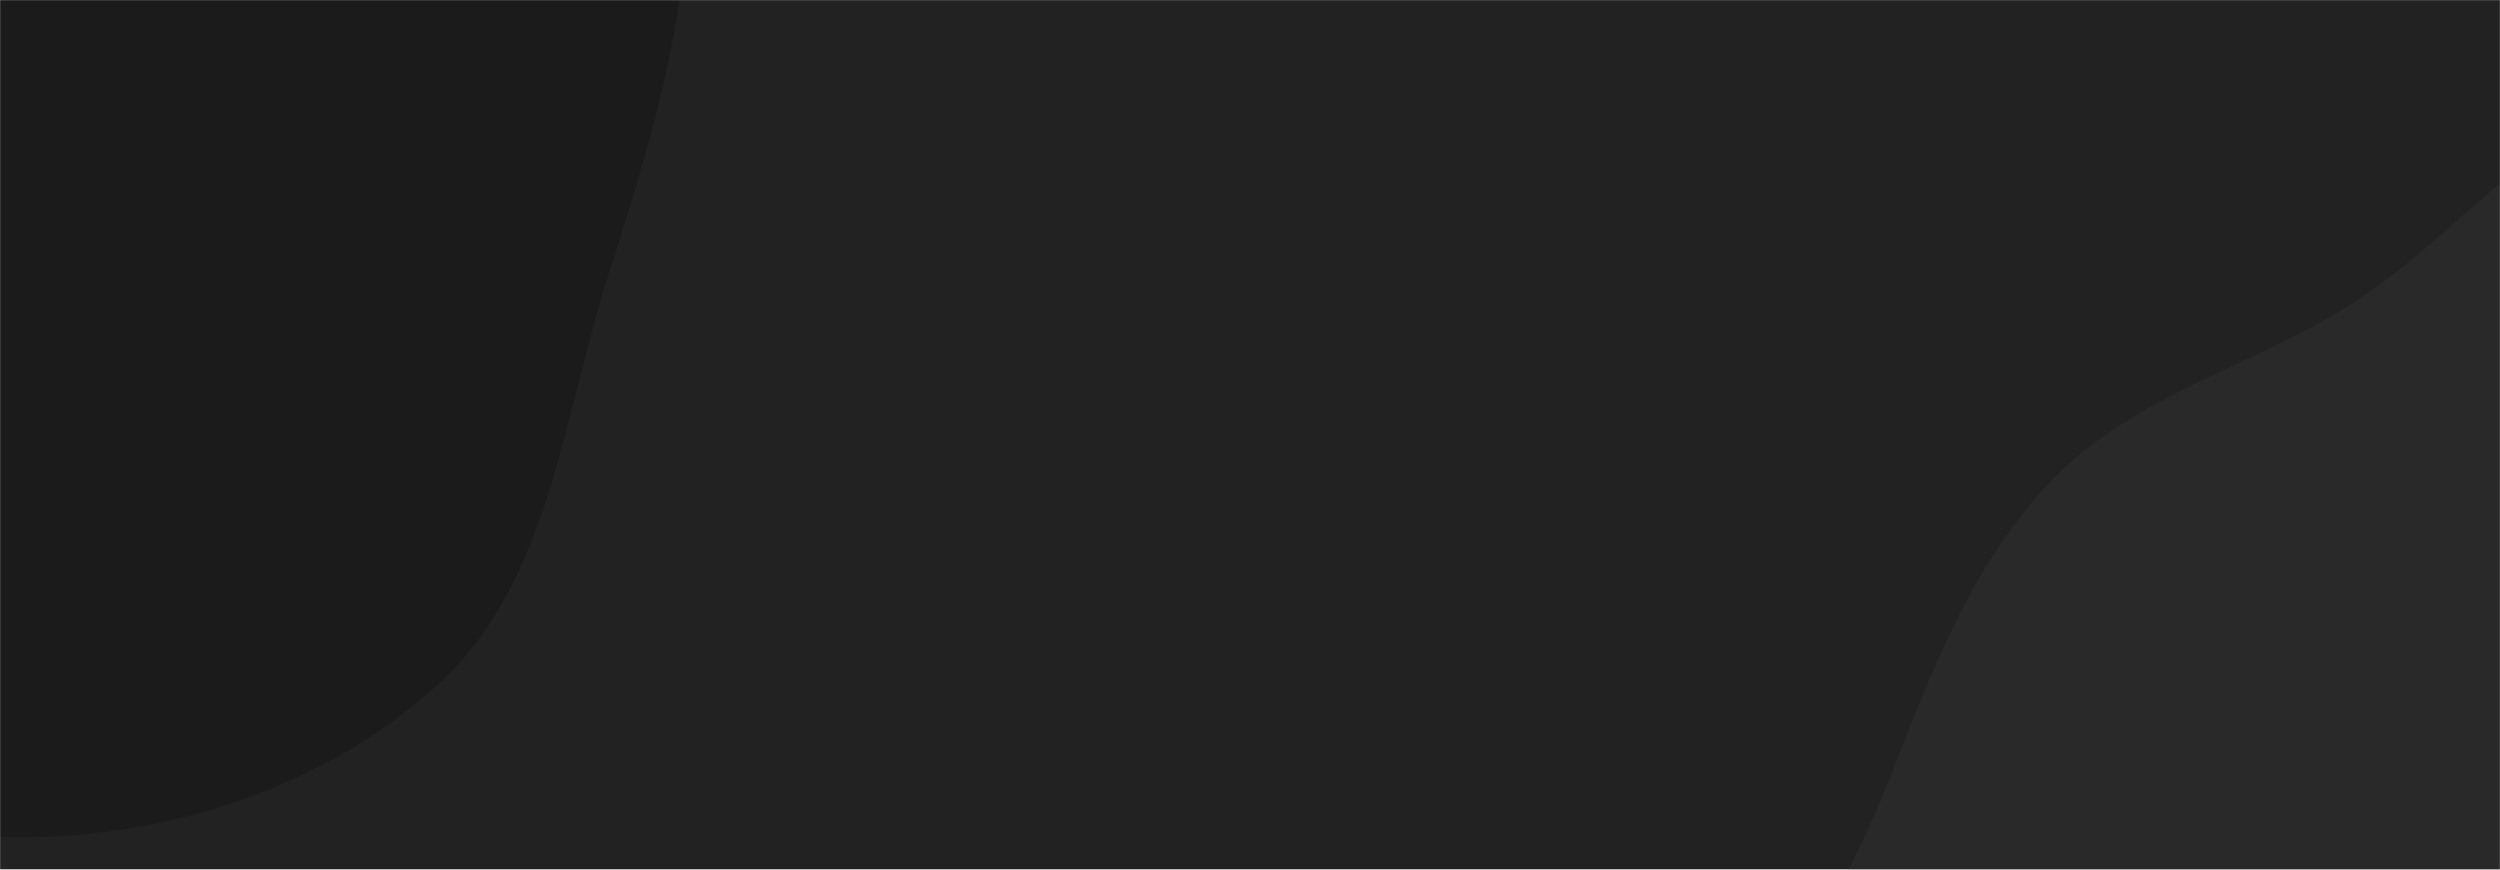 <svg xmlns="http://www.w3.org/2000/svg" version="1.1" xmlns:xlink="http://www.w3.org/1999/xlink" xmlns:svgjs="http://svgjs.com/svgjs" width="1903" height="662" preserveAspectRatio="none" viewBox="0 0 1903 662"><g mask="url(&quot;#SvgjsMask1057&quot;)" fill="none"><rect width="1903" height="662" x="0" y="0" fill="rgba(34, 34, 34, 1)"></rect><path d="M0,637.18C120.45,640.588,245.638,601.771,334.276,520.143C417.985,443.054,428.045,319.678,462.528,211.23C492.73,116.247,521.703,24.368,523.604,-75.283C525.806,-190.725,550.795,-324.493,474.4,-411.07C397.996,-497.656,262.502,-493.518,147.318,-501.718C50.703,-508.596,-43.76,-491.019,-133.407,-454.342C-216.173,-420.48,-284.65,-364.868,-346.06,-299.863C-409.857,-232.33,-461.991,-157.93,-495.338,-71.219C-536.016,34.554,-592.446,147.112,-559.679,255.597C-526.055,366.921,-418.42,436.055,-322.336,501.564C-224.033,568.586,-118.929,633.815,0,637.18" fill="#1b1b1b"></path><path d="M1903 1121.169C1999.526 1116.448 2098.301 1142.654 2186.475 1103.096 2281.61 1060.416 2360.174 985.117 2410.192 893.627 2462.353 798.218 2490.231 687.396 2472.381 580.135 2454.712 473.96 2377.853 392.681 2312.583 307.094 2242.952 215.789 2192.527 78.474 2078.638 63.833 1961.503 48.774 1880.6 178.866 1778.635 238.451 1704.644 281.689 1620.706 304.135 1561.461 366.055 1500.204 430.077 1469.749 512.559 1437.429 595.061 1395.959 700.922 1312.679 807.694 1345.85 916.442 1378.997 1025.112 1494.485 1092.539 1601.126 1131.725 1697.588 1167.17 1800.355 1126.189 1903 1121.169" fill="#292929"></path></g><defs><mask id="SvgjsMask1057"><rect width="1903" height="662" fill="#ffffff"></rect></mask></defs></svg>